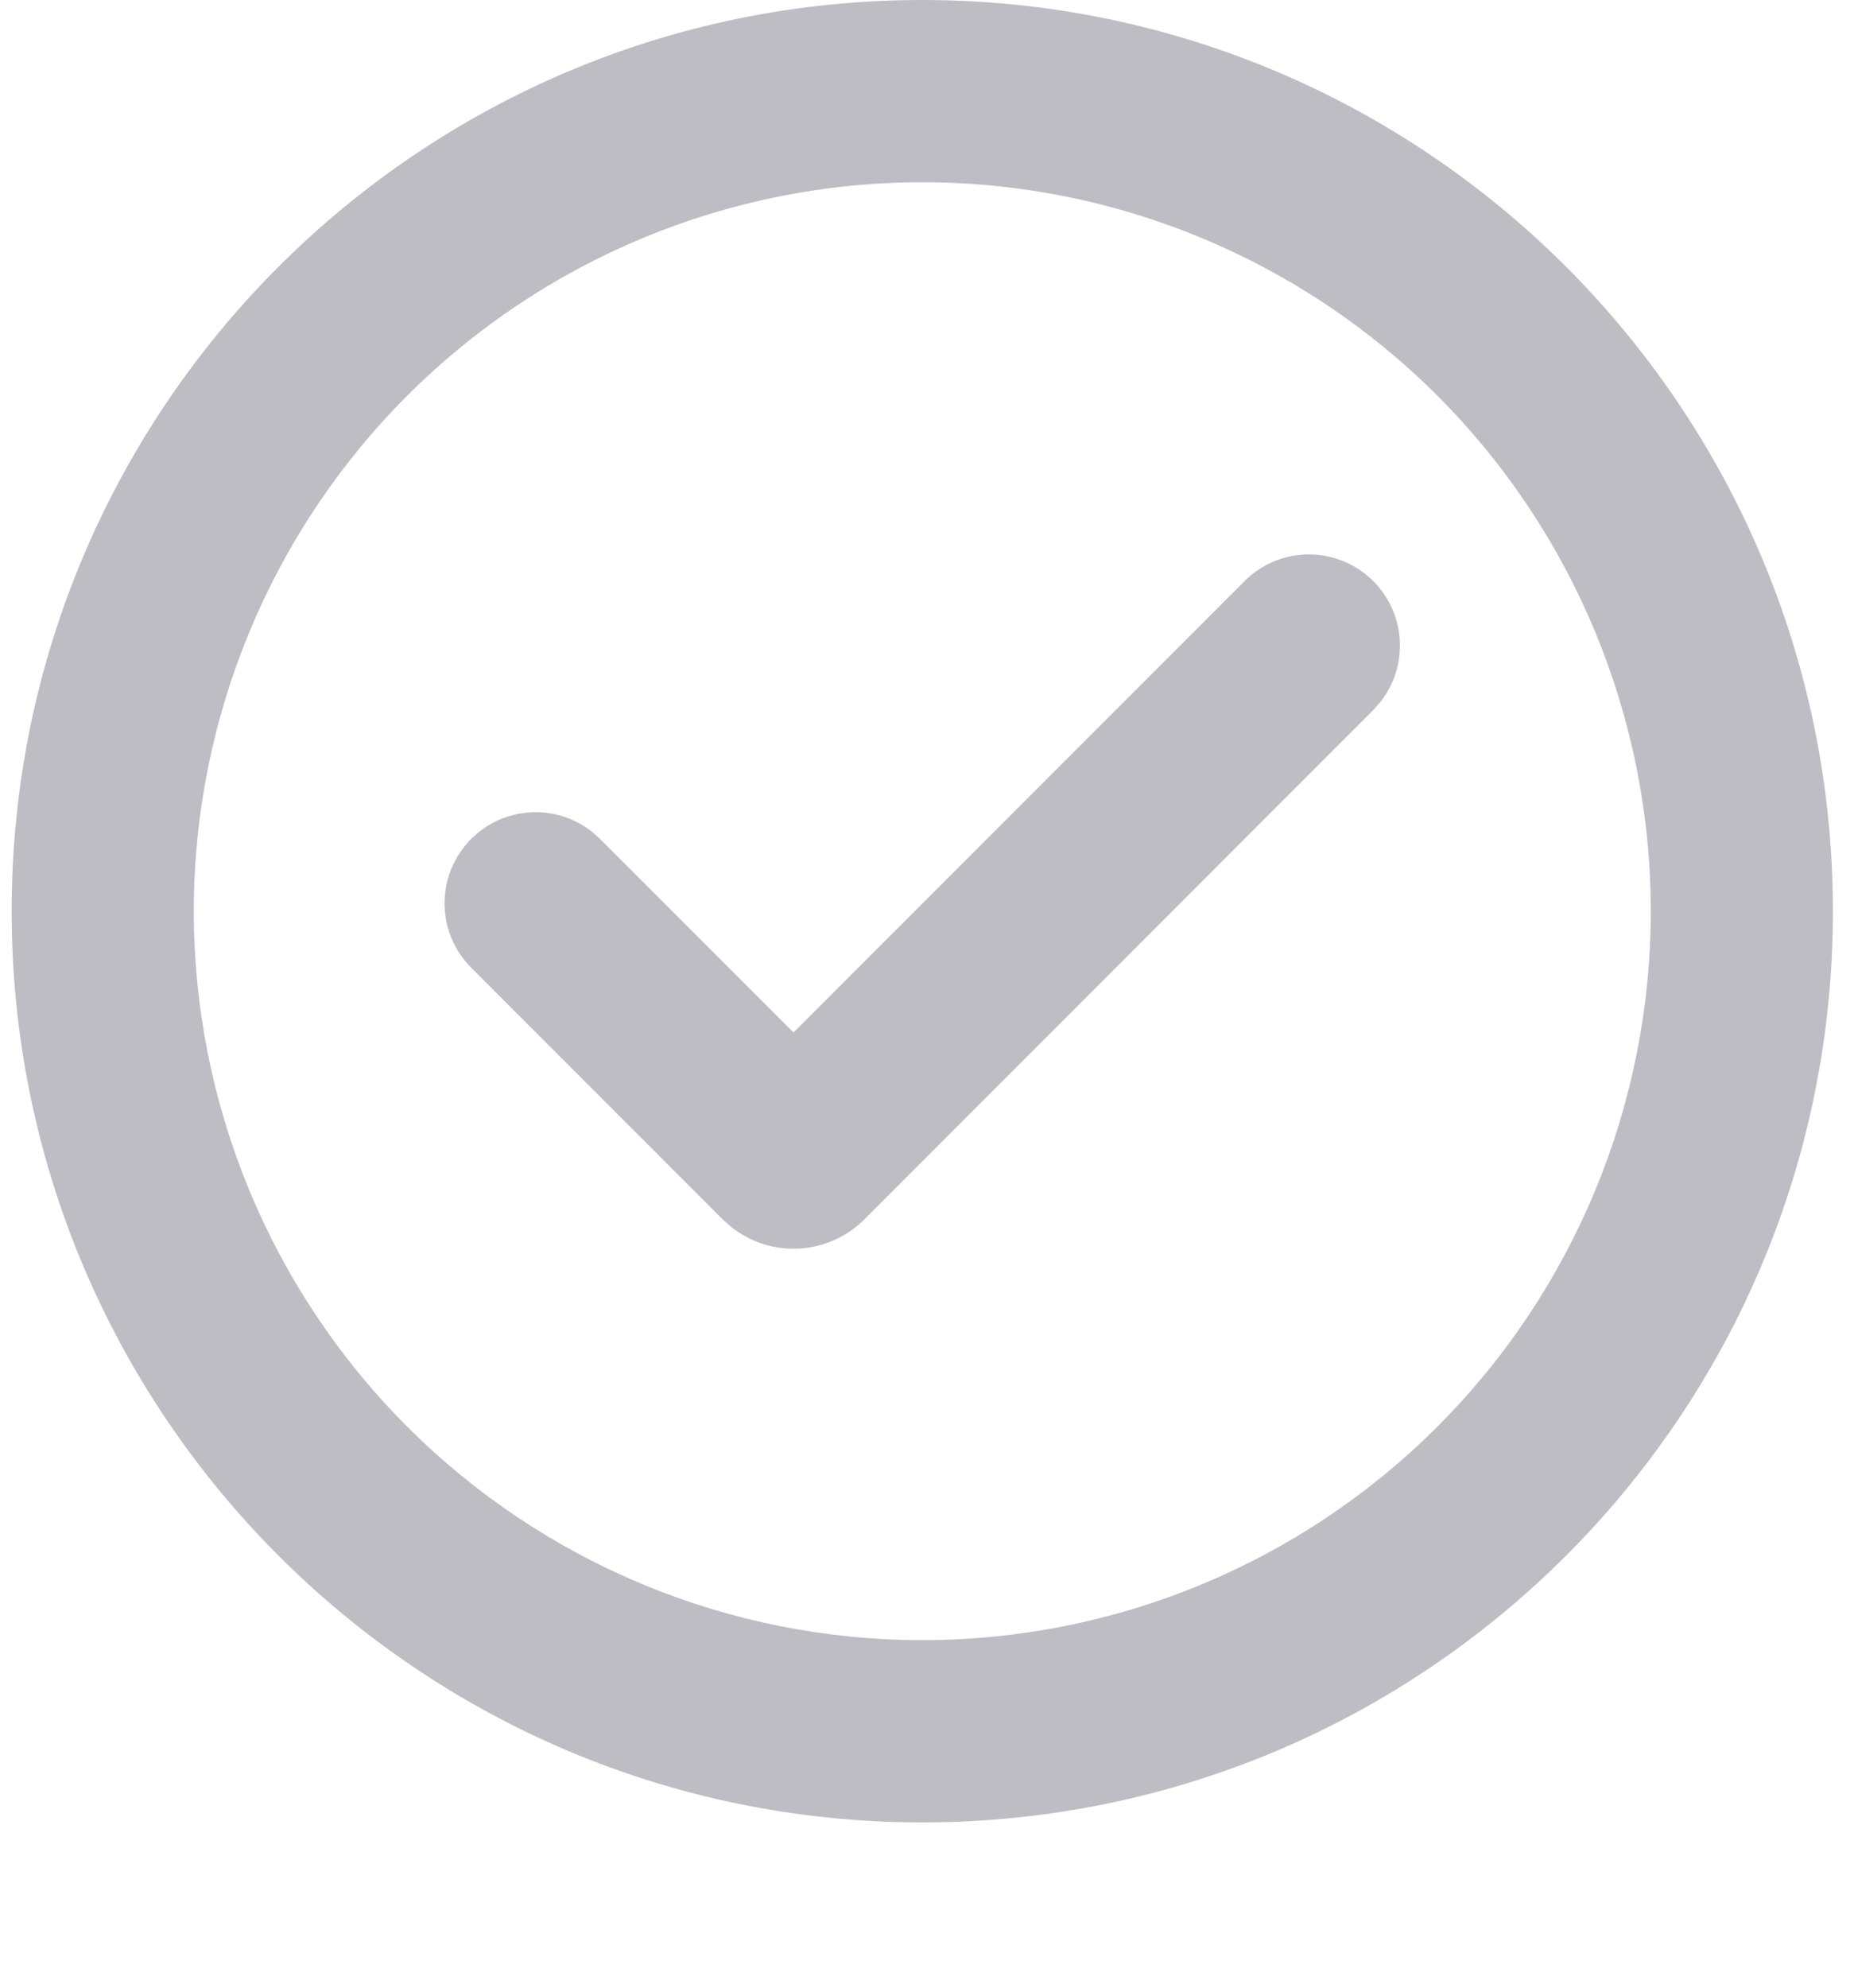<svg width="42" height="45" viewBox="0 0 42 45" fill="none" xmlns="http://www.w3.org/2000/svg">
<path d="M20.893 0C32.287 0 41.522 9.236 41.522 20.629C41.522 32.022 32.287 41.258 20.893 41.258C9.5 41.258 0.264 32.022 0.264 20.629C0.264 9.236 9.5 0 20.893 0ZM20.893 4.126C16.516 4.126 12.319 5.865 9.224 8.959C6.129 12.054 4.39 16.252 4.39 20.629C4.39 25.006 6.129 29.203 9.224 32.298C12.319 35.393 16.516 37.132 20.893 37.132C25.27 37.132 29.468 35.393 32.563 32.298C35.658 29.203 37.396 25.006 37.396 20.629C37.396 16.252 35.658 12.054 32.563 8.959C29.468 5.865 25.27 4.126 20.893 4.126ZM28.186 13.163C28.556 12.789 29.055 12.571 29.581 12.553C30.107 12.536 30.62 12.719 31.015 13.067C31.41 13.415 31.657 13.901 31.705 14.425C31.754 14.949 31.6 15.472 31.276 15.886L31.105 16.08L19.581 27.606C19.188 27.999 18.664 28.234 18.109 28.266C17.553 28.299 17.006 28.126 16.569 27.781L16.371 27.606L10.682 21.916C10.308 21.546 10.09 21.047 10.072 20.521C10.054 19.995 10.238 19.482 10.586 19.087C10.934 18.692 11.42 18.445 11.944 18.396C12.468 18.348 12.99 18.502 13.405 18.826L13.599 18.999L17.976 23.375L28.188 13.163H28.186Z" fill="#BDBDC3"/>
</svg>
